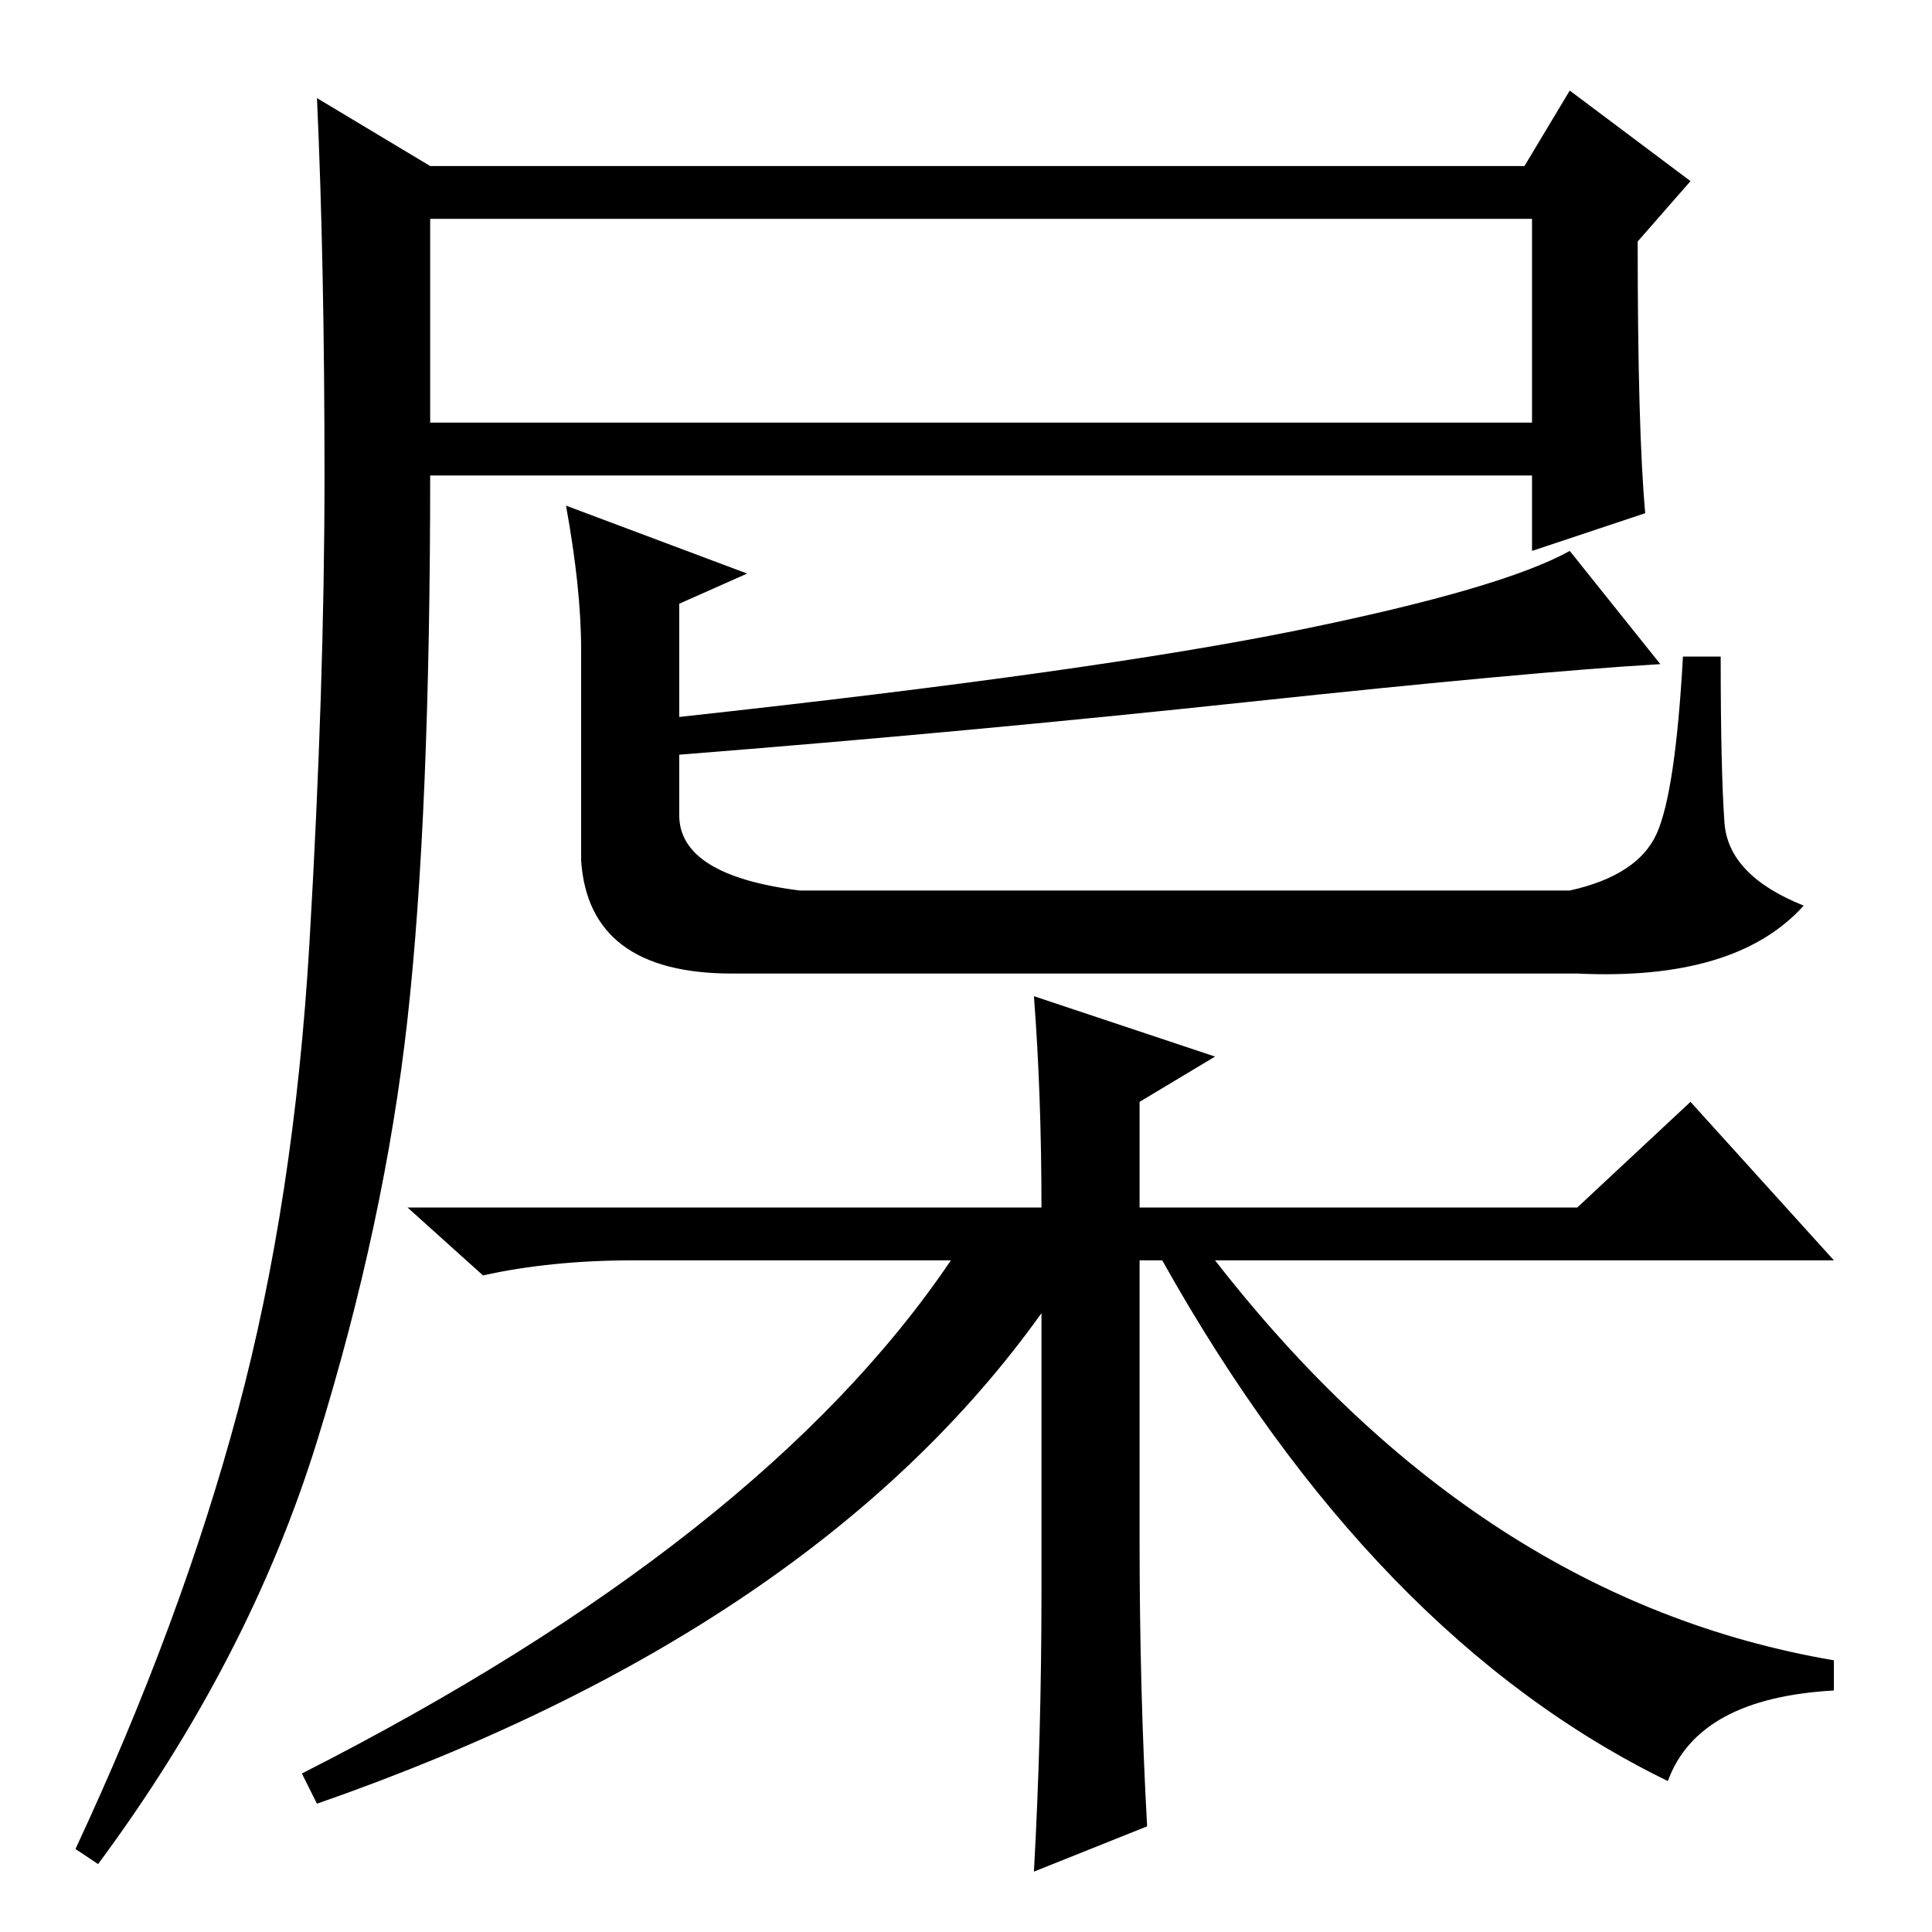 <?xml version="1.0" standalone="no"?>
<!DOCTYPE svg PUBLIC "-//W3C//DTD SVG 1.1//EN" "http://www.w3.org/Graphics/SVG/1.1/DTD/svg11.dtd" >
<svg xmlns="http://www.w3.org/2000/svg" xmlns:xlink="http://www.w3.org/1999/xlink" version="1.1" viewBox="0 -36 256 256">
  <g transform="matrix(1 0 0 -1 0 220)">
   <path fill="currentColor"
d="M57 200h146v27h-146v-27zM218 188l-15 -5v10h-146q0 -45 -3 -72t-12 -56t-29 -56l-3 2q14 30 21.5 58t9.5 62t2 62t-1 50l15 -9h145l6 10l16 -12l-7 -8q0 -25 1 -36zM75 189l24 -9l-9 -4v-15q55 6 82 11.5t36 10.5l12 -15q-17 -1 -54.5 -5t-75.5 -7v-8q0 -8 16 -10h102
q9 2 11.5 7.5t3.5 23.5h5q0 -15 0.5 -22t10.5 -11q-9 -10 -30 -9h-112q-19 0 -20 15v28q0 8 -2 19zM151 110v-14h58l15 14l19 -21h-82q35 -45 82 -53v-4q-18 -1 -22 -12q-39 19 -67 69h-3v-37q0 -20 1 -38l-15 -6q1 18 1 37v37q-30 -42 -96 -65l-2 4q61 31 86 68h-42
q-11 0 -20 -2l-10 9h84q0 15 -1 28l24 -8z" />
  </g>

</svg>
